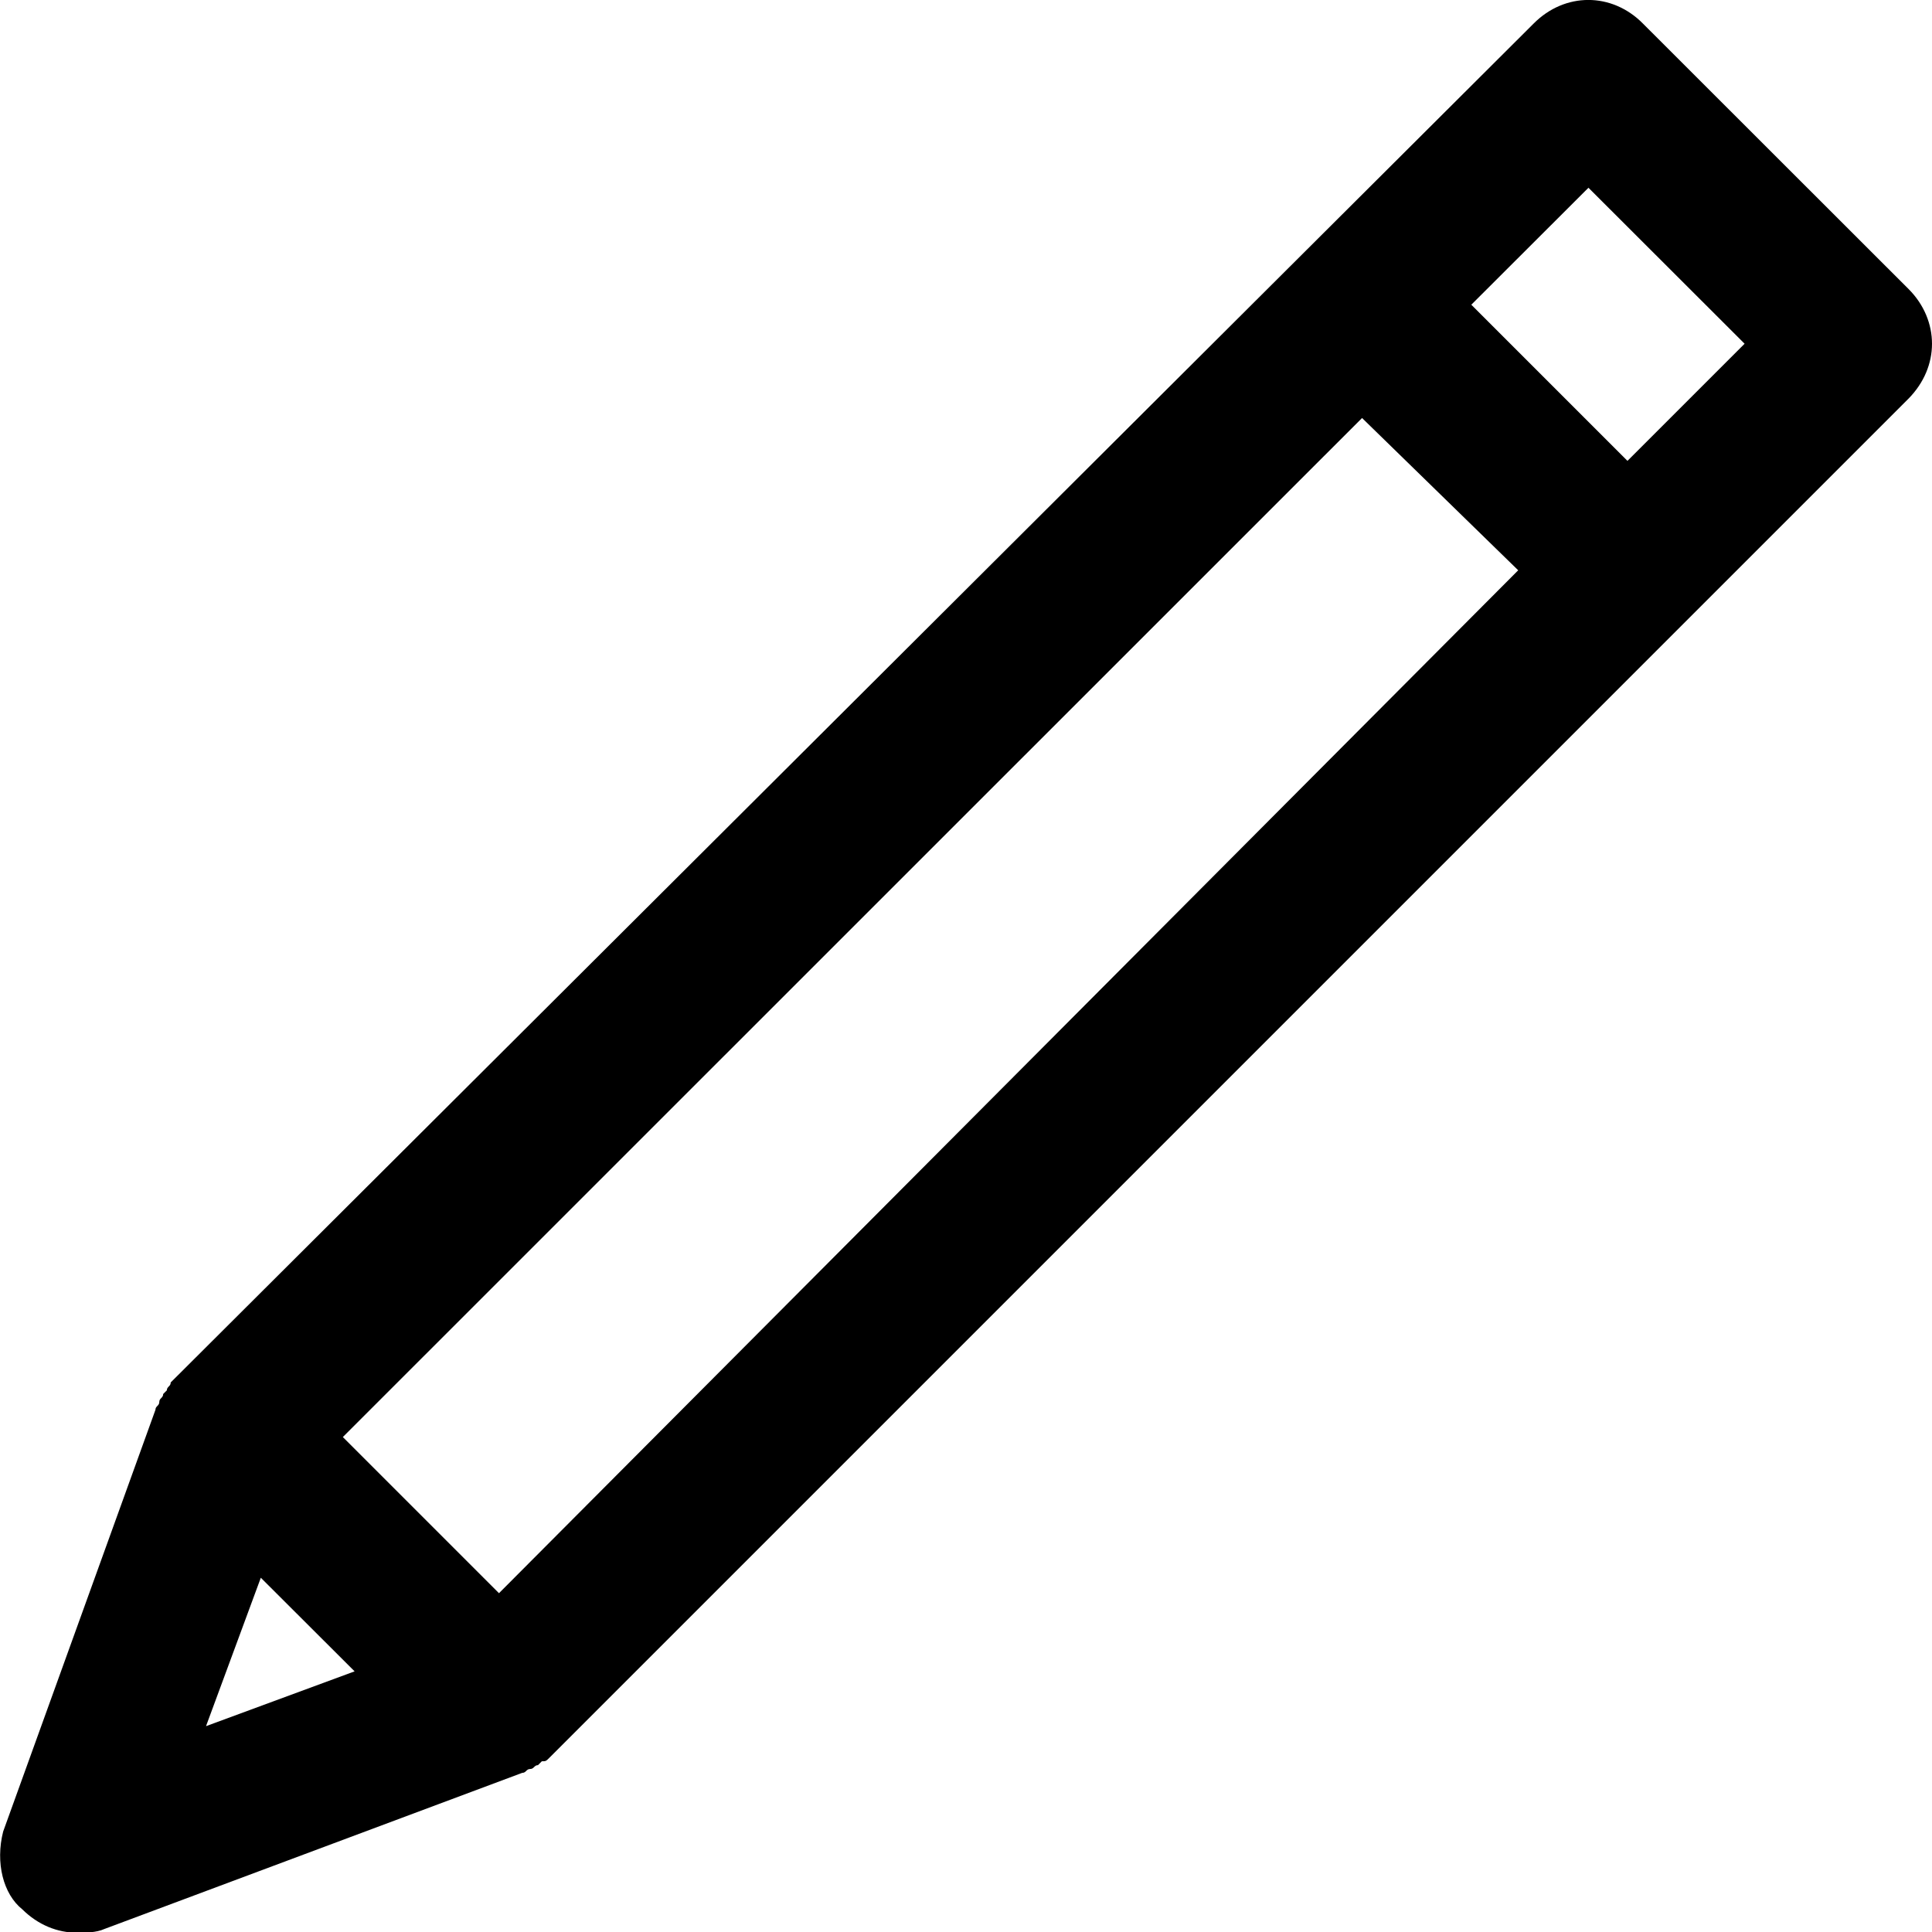 <?xml version="1.0" encoding="UTF-8" standalone="no"?>
<svg width="11px" height="11px" viewBox="0 0 11 11" version="1.1" xmlns="http://www.w3.org/2000/svg" xmlns:xlink="http://www.w3.org/1999/xlink">
    <!-- Generator: Sketch 3.8.3 (29802) - http://www.bohemiancoding.com/sketch -->
    <title>Page 1</title>
    <desc>Created with Sketch.</desc>
    <defs></defs>
    <g id="Page-1" stroke="none" stroke-width="1" fill="none" fill-rule="evenodd">
        <g id="Fullscreen-Grid" transform="translate(-918, -189)" fill="#000000">
            <path d="M928.982,199.428 L928.115,197.027 L928.115,197.027 C928.115,197.005 928.093,197.005 928.093,196.982 C928.093,196.96 928.071,196.96 928.071,196.937 L928.05,196.916 C928.05,196.894 928.028,196.894 928.028,196.871 L928.028,196.871 L920.268,189.134 C920.09,188.955 919.823,188.955 919.646,189.134 L918.133,190.646 C918.045,190.734 918,190.846 918,190.957 C918,191.069 918.045,191.179 918.133,191.269 L925.87,199.006 L925.87,199.006 C925.892,199.028 925.892,199.028 925.915,199.028 L925.937,199.05 C925.959,199.05 925.959,199.072 925.982,199.072 C926.004,199.072 926.004,199.094 926.027,199.094 L926.027,199.094 L928.406,199.983 C928.451,200.004 928.518,200.004 928.561,200.004 C928.673,200.004 928.783,199.96 928.873,199.871 C928.982,199.784 929.027,199.605 928.982,199.428 L928.982,199.428 Z M919.067,190.957 L919.956,190.069 L920.623,190.735 L919.734,191.624 L919.067,190.957 Z M921.245,191.38 L927.048,197.182 L926.159,198.071 L920.356,192.247 L921.245,191.38 Z M926.981,198.516 L927.515,197.983 L927.827,198.828 L926.981,198.516 Z" id="Page-1" transform="translate(923.5, 194.502) scale(-1, 1) translate(-923.5, -194.502) "></path>
        </g>
    </g>
</svg>